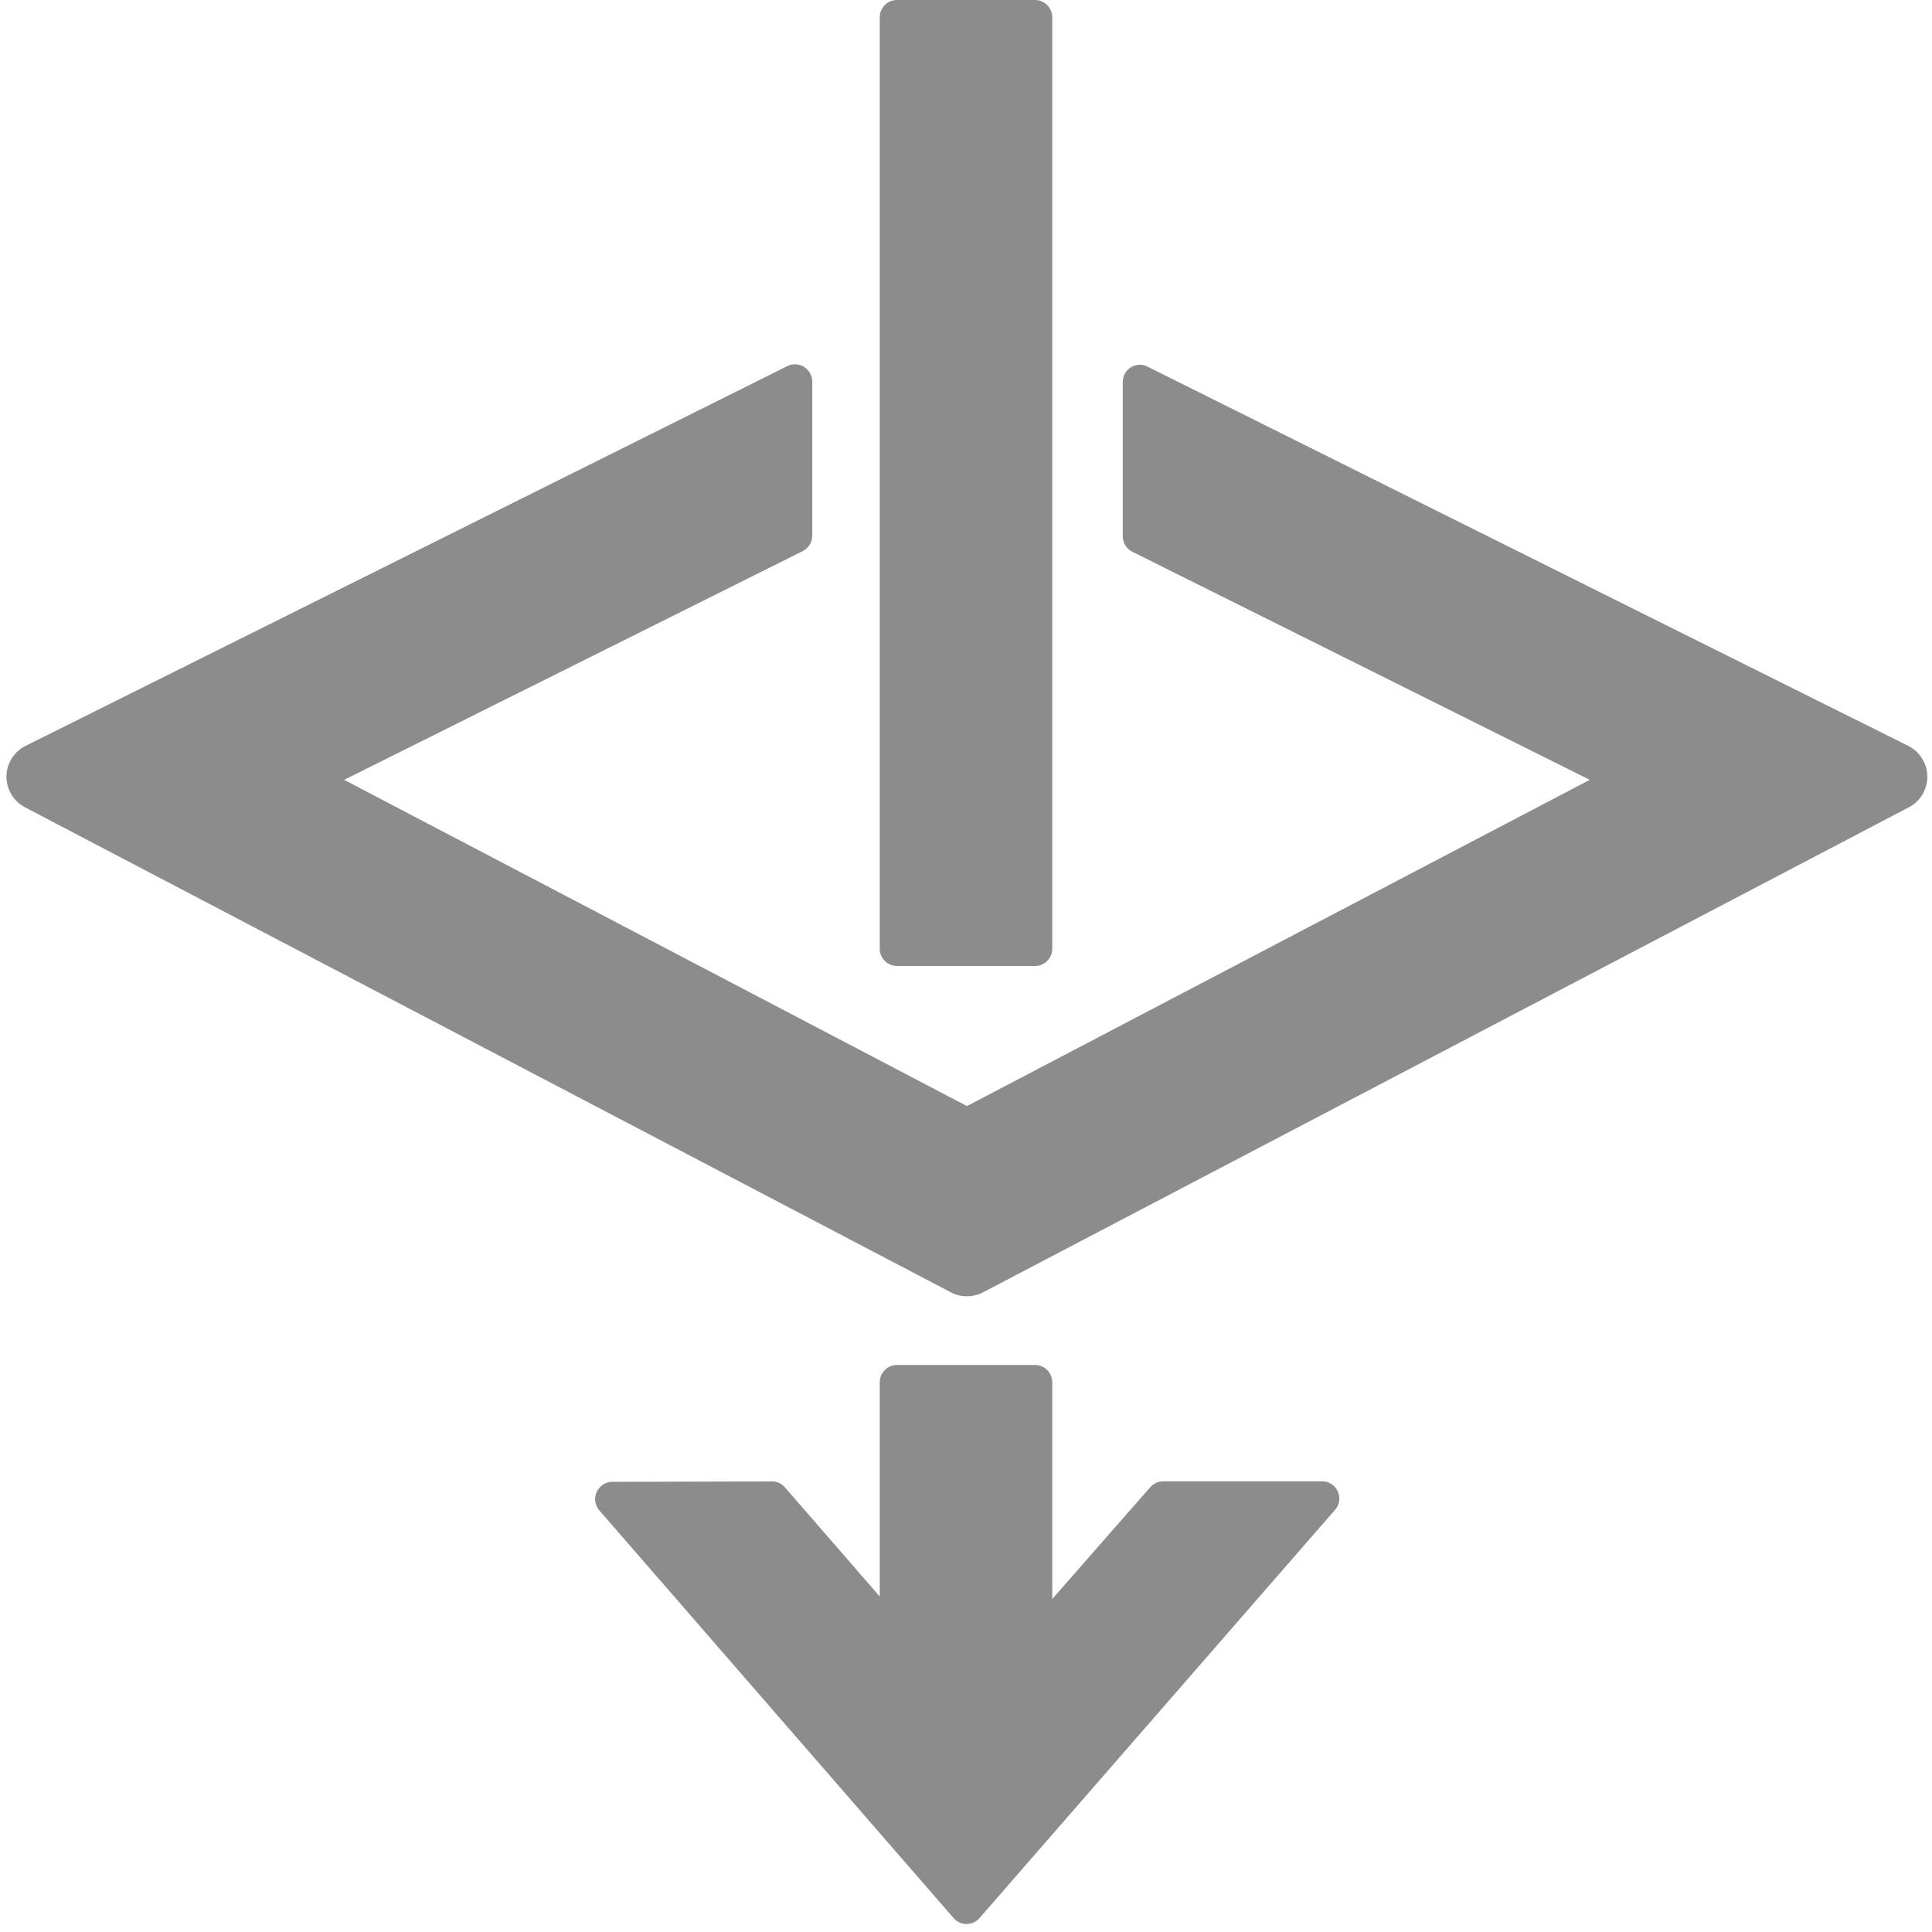 <?xml version="1.0" encoding="UTF-8"?>
<!--
  - Copyright (c) 2023 OceanBase
  - OCP Express is licensed under Mulan PSL v2.
  - You can use this software according to the terms and conditions of the Mulan PSL v2.
  - You may obtain a copy of Mulan PSL v2 at:
  -          http://license.coscl.org.cn/MulanPSL2
  - THIS SOFTWARE IS PROVIDED ON AN "AS IS" BASIS, WITHOUT WARRANTIES OF ANY KIND,
  - EITHER EXPRESS OR IMPLIED, INCLUDING BUT NOT LIMITED TO NON-INFRINGEMENT,
  - MERCHANTABILITY OR FIT FOR A PARTICULAR PURPOSE.
  - See the Mulan PSL v2 for more details.
  -->

<svg width="14px" height="14px" viewBox="0 0 14 14" version="1.1" xmlns="http://www.w3.org/2000/svg" xmlns:xlink="http://www.w3.org/1999/xlink">
    <g id="性能监控下钻分析" stroke="none" stroke-width="1" fill="none" fill-rule="evenodd">
        <g id="1.1-集群性能监控" transform="translate(-781, -418)">
            <g id="编组-6备份" transform="translate(304, 413)">
                <g id="Icon/01-Line/fund" transform="translate(476, 4)">
                    <rect id="透明底图" fill="#D8D8D8" opacity="0" x="0" y="0" width="16" height="16"></rect>
                    <path d="M8.5,10.891 C8.569,10.891 8.625,10.947 8.625,11.016 L8.625,12.587 L9.335,11.777 C9.359,11.75 9.393,11.734 9.429,11.734 L10.58,11.734 C10.649,11.734 10.705,11.79 10.705,11.859 C10.705,11.89 10.694,11.919 10.674,11.941 L8.098,14.899 C8.053,14.951 7.974,14.957 7.922,14.911 C7.918,14.908 7.914,14.903 7.91,14.899 L5.343,11.945 C5.298,11.893 5.303,11.814 5.356,11.769 C5.378,11.749 5.407,11.738 5.437,11.738 L6.593,11.735 C6.629,11.734 6.664,11.75 6.688,11.778 L7.375,12.569 L7.375,11.016 C7.375,10.947 7.431,10.891 7.5,10.891 L8.5,10.891 Z M6.872,3.709 C6.881,3.726 6.886,3.745 6.886,3.765 L6.886,4.882 C6.886,4.929 6.859,4.973 6.816,4.994 L3.494,6.651 L8.007,9.015 L12.52,6.651 L9.205,4.998 C9.162,4.977 9.136,4.933 9.136,4.886 L9.136,3.768 C9.136,3.699 9.191,3.643 9.261,3.643 C9.28,3.643 9.299,3.648 9.316,3.657 L14.828,6.405 C14.951,6.467 15.002,6.617 14.94,6.74 C14.917,6.787 14.879,6.826 14.832,6.85 L8.123,10.365 C8.05,10.403 7.963,10.403 7.891,10.365 L1.181,6.85 C1.059,6.786 1.011,6.635 1.075,6.513 C1.1,6.466 1.138,6.428 1.185,6.405 L6.705,3.653 C6.767,3.622 6.842,3.647 6.872,3.709 Z M8.5,1 C8.569,1 8.625,1.056 8.625,1.125 L8.625,7.875 C8.625,7.944 8.569,8 8.5,8 L7.5,8 C7.431,8 7.375,7.944 7.375,7.875 L7.375,1.125 C7.375,1.056 7.431,1 7.5,1 L8.5,1 Z" id="形状结合" fill="#000000" opacity="0.45"></path>
                </g>
            </g>
        </g>
    </g>
</svg>